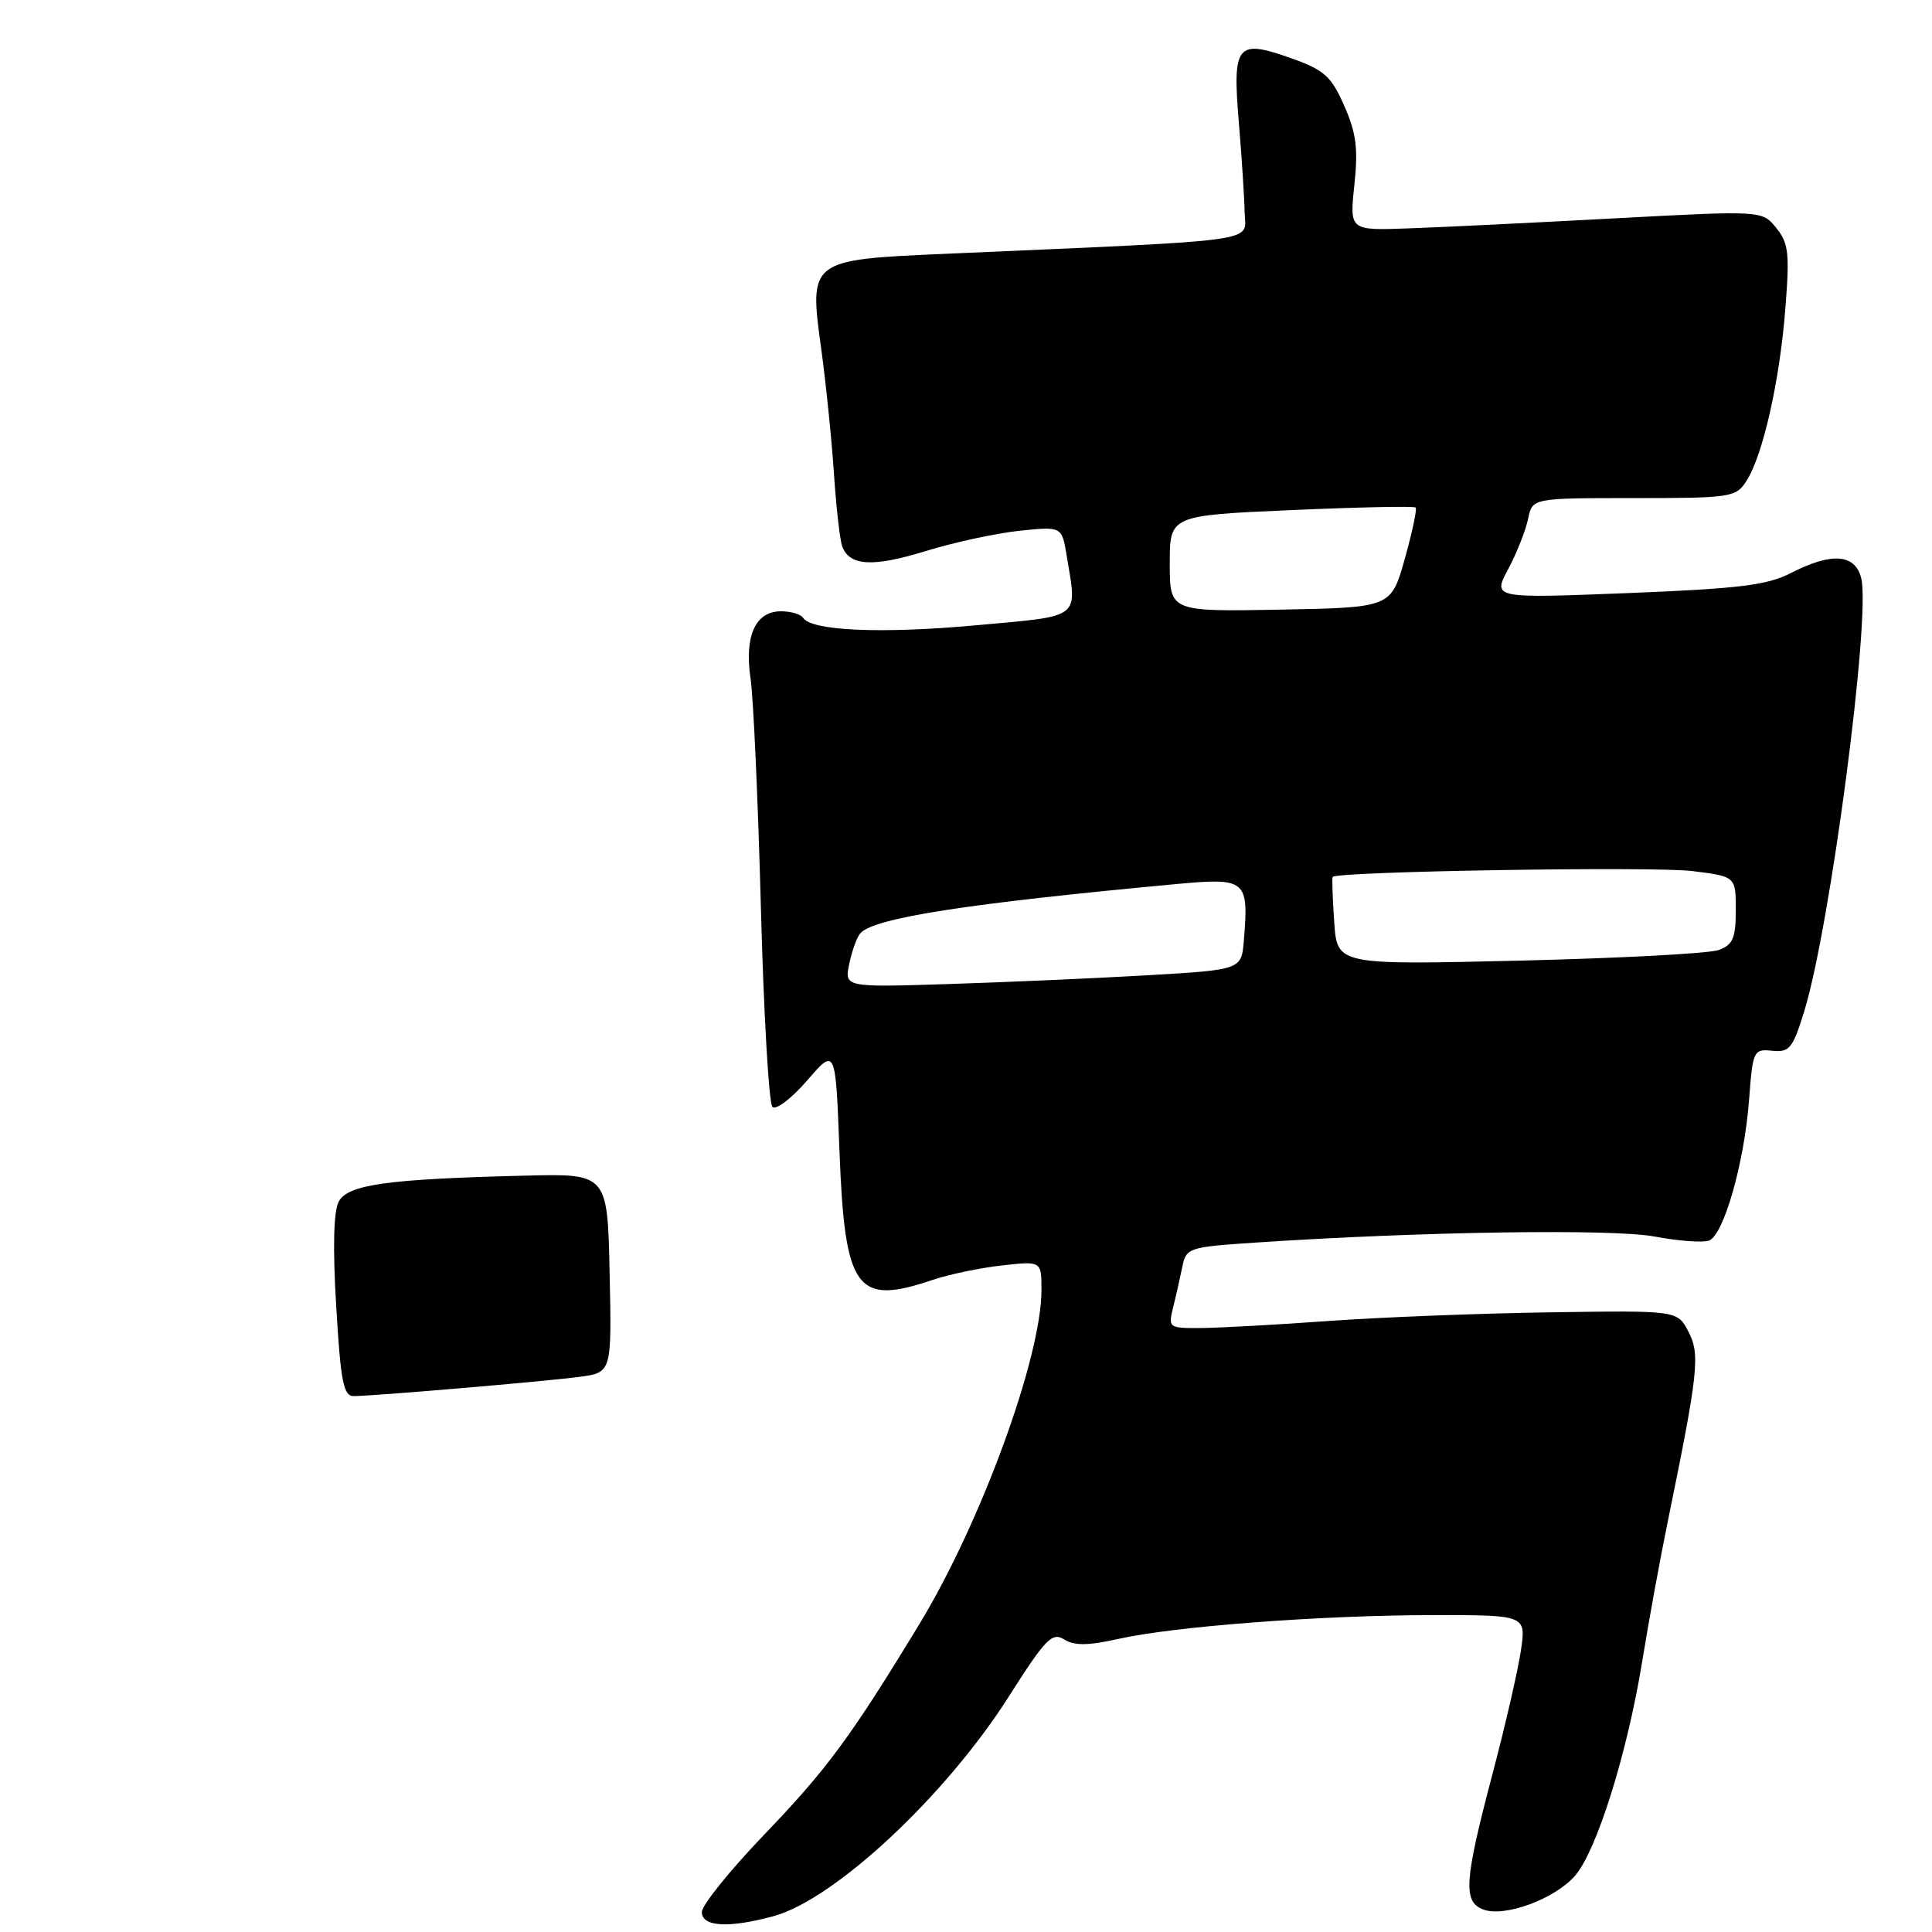 <?xml version="1.0" encoding="UTF-8" standalone="no"?>
<!DOCTYPE svg PUBLIC "-//W3C//DTD SVG 1.1//EN" "http://www.w3.org/Graphics/SVG/1.1/DTD/svg11.dtd" >
<svg xmlns="http://www.w3.org/2000/svg" xmlns:xlink="http://www.w3.org/1999/xlink" version="1.1" viewBox="0 0 256 256">
 <g >
 <path fill="currentColor"
d=" M 102.50 253.90 C 110.59 251.70 125.33 237.94 133.67 224.80 C 138.54 217.14 139.41 216.24 141.00 217.23 C 142.35 218.08 144.17 218.06 148.16 217.17 C 155.57 215.50 175.12 214.02 189.86 214.01 C 202.23 214.00 202.23 214.00 201.52 218.75 C 201.13 221.36 199.45 228.68 197.78 235.00 C 194.01 249.27 193.83 251.99 196.54 253.02 C 199.38 254.08 206.02 251.63 208.71 248.53 C 211.58 245.22 215.62 232.31 217.60 220.15 C 218.46 214.84 219.99 206.45 221.01 201.50 C 225.04 181.83 225.30 179.45 223.72 176.44 C 222.26 173.64 222.26 173.64 205.38 173.89 C 196.10 174.03 182.88 174.54 176.00 175.04 C 169.12 175.54 161.54 175.95 159.13 175.97 C 154.87 176.00 154.78 175.94 155.44 173.25 C 155.82 171.74 156.36 169.32 156.66 167.88 C 157.17 165.34 157.47 165.24 166.34 164.65 C 188.16 163.19 213.70 162.80 219.25 163.85 C 222.42 164.45 225.66 164.68 226.46 164.38 C 228.41 163.63 231.14 154.05 231.76 145.73 C 232.25 139.19 232.36 138.98 234.82 139.23 C 237.11 139.47 237.55 138.93 239.07 134.00 C 242.51 122.85 247.91 81.76 246.62 76.61 C 245.81 73.38 242.70 73.16 237.28 75.94 C 234.15 77.55 230.41 78.00 215.64 78.59 C 197.77 79.29 197.77 79.29 199.85 75.40 C 200.99 73.25 202.17 70.26 202.48 68.75 C 203.04 66.00 203.04 66.00 216.50 66.00 C 229.36 66.00 230.02 65.90 231.40 63.75 C 233.58 60.37 235.81 50.55 236.56 41.00 C 237.15 33.57 237.00 32.21 235.36 30.20 C 233.49 27.89 233.49 27.89 214.00 28.93 C 203.27 29.51 190.97 30.11 186.66 30.26 C 178.82 30.55 178.82 30.55 179.46 24.52 C 179.98 19.68 179.71 17.61 178.11 14.00 C 176.38 10.07 175.47 9.27 170.99 7.68 C 163.88 5.17 163.29 5.89 164.15 16.18 C 164.53 20.76 164.88 26.13 164.92 28.13 C 165.01 32.18 168.14 31.74 125.29 33.63 C 107.21 34.42 107.19 34.44 108.82 46.26 C 109.44 50.79 110.20 58.20 110.50 62.72 C 110.80 67.25 111.30 71.62 111.61 72.44 C 112.60 75.01 115.70 75.17 122.69 73.01 C 126.42 71.86 131.99 70.66 135.08 70.33 C 140.70 69.75 140.70 69.75 141.34 73.62 C 142.74 82.12 143.47 81.57 129.25 82.86 C 116.80 84.00 107.48 83.59 106.41 81.86 C 106.12 81.39 104.80 81.00 103.48 81.00 C 100.10 81.00 98.62 84.26 99.45 89.90 C 99.83 92.43 100.44 106.05 100.82 120.17 C 101.19 134.28 101.88 146.21 102.35 146.67 C 102.82 147.13 104.89 145.55 106.96 143.16 C 110.71 138.82 110.71 138.82 111.23 152.39 C 111.93 170.92 113.43 173.02 123.50 169.62 C 125.70 168.87 129.86 168.00 132.75 167.68 C 138.00 167.09 138.00 167.09 138.00 170.94 C 138.00 179.84 130.00 201.73 121.83 215.19 C 112.71 230.20 109.60 234.41 101.26 243.10 C 96.72 247.83 93.00 252.45 93.00 253.35 C 93.00 255.32 96.55 255.52 102.50 253.90 Z  M 44.55 173.09 C 44.08 165.30 44.20 160.49 44.89 159.21 C 46.09 156.96 51.29 156.23 69.50 155.78 C 80.50 155.50 80.50 155.50 80.78 168.69 C 81.06 181.87 81.06 181.87 76.78 182.44 C 72.27 183.04 49.64 184.97 46.88 184.99 C 45.51 185.00 45.14 183.12 44.55 173.09 Z  M 112.54 127.67 C 112.91 125.92 113.57 124.11 114.02 123.64 C 115.91 121.62 128.10 119.72 155.78 117.15 C 165.15 116.28 165.48 116.55 164.82 124.60 C 164.50 128.50 164.50 128.50 152.00 129.23 C 145.12 129.63 133.29 130.15 125.69 130.39 C 111.88 130.83 111.88 130.83 112.54 127.67 Z  M 176.79 122.18 C 176.58 119.06 176.48 116.36 176.58 116.20 C 177.03 115.46 219.10 114.78 224.25 115.42 C 230.00 116.14 230.00 116.14 230.00 120.60 C 230.00 124.30 229.62 125.19 227.75 125.88 C 226.51 126.34 214.63 126.97 201.34 127.29 C 177.18 127.86 177.18 127.86 176.79 122.18 Z  M 155.00 74.67 C 155.00 68.30 155.00 68.30 171.11 67.59 C 179.97 67.20 187.38 67.05 187.58 67.25 C 187.78 67.45 187.13 70.52 186.14 74.06 C 184.32 80.50 184.32 80.50 169.66 80.78 C 155.00 81.05 155.00 81.05 155.00 74.67 Z "/>
</g>
</svg>